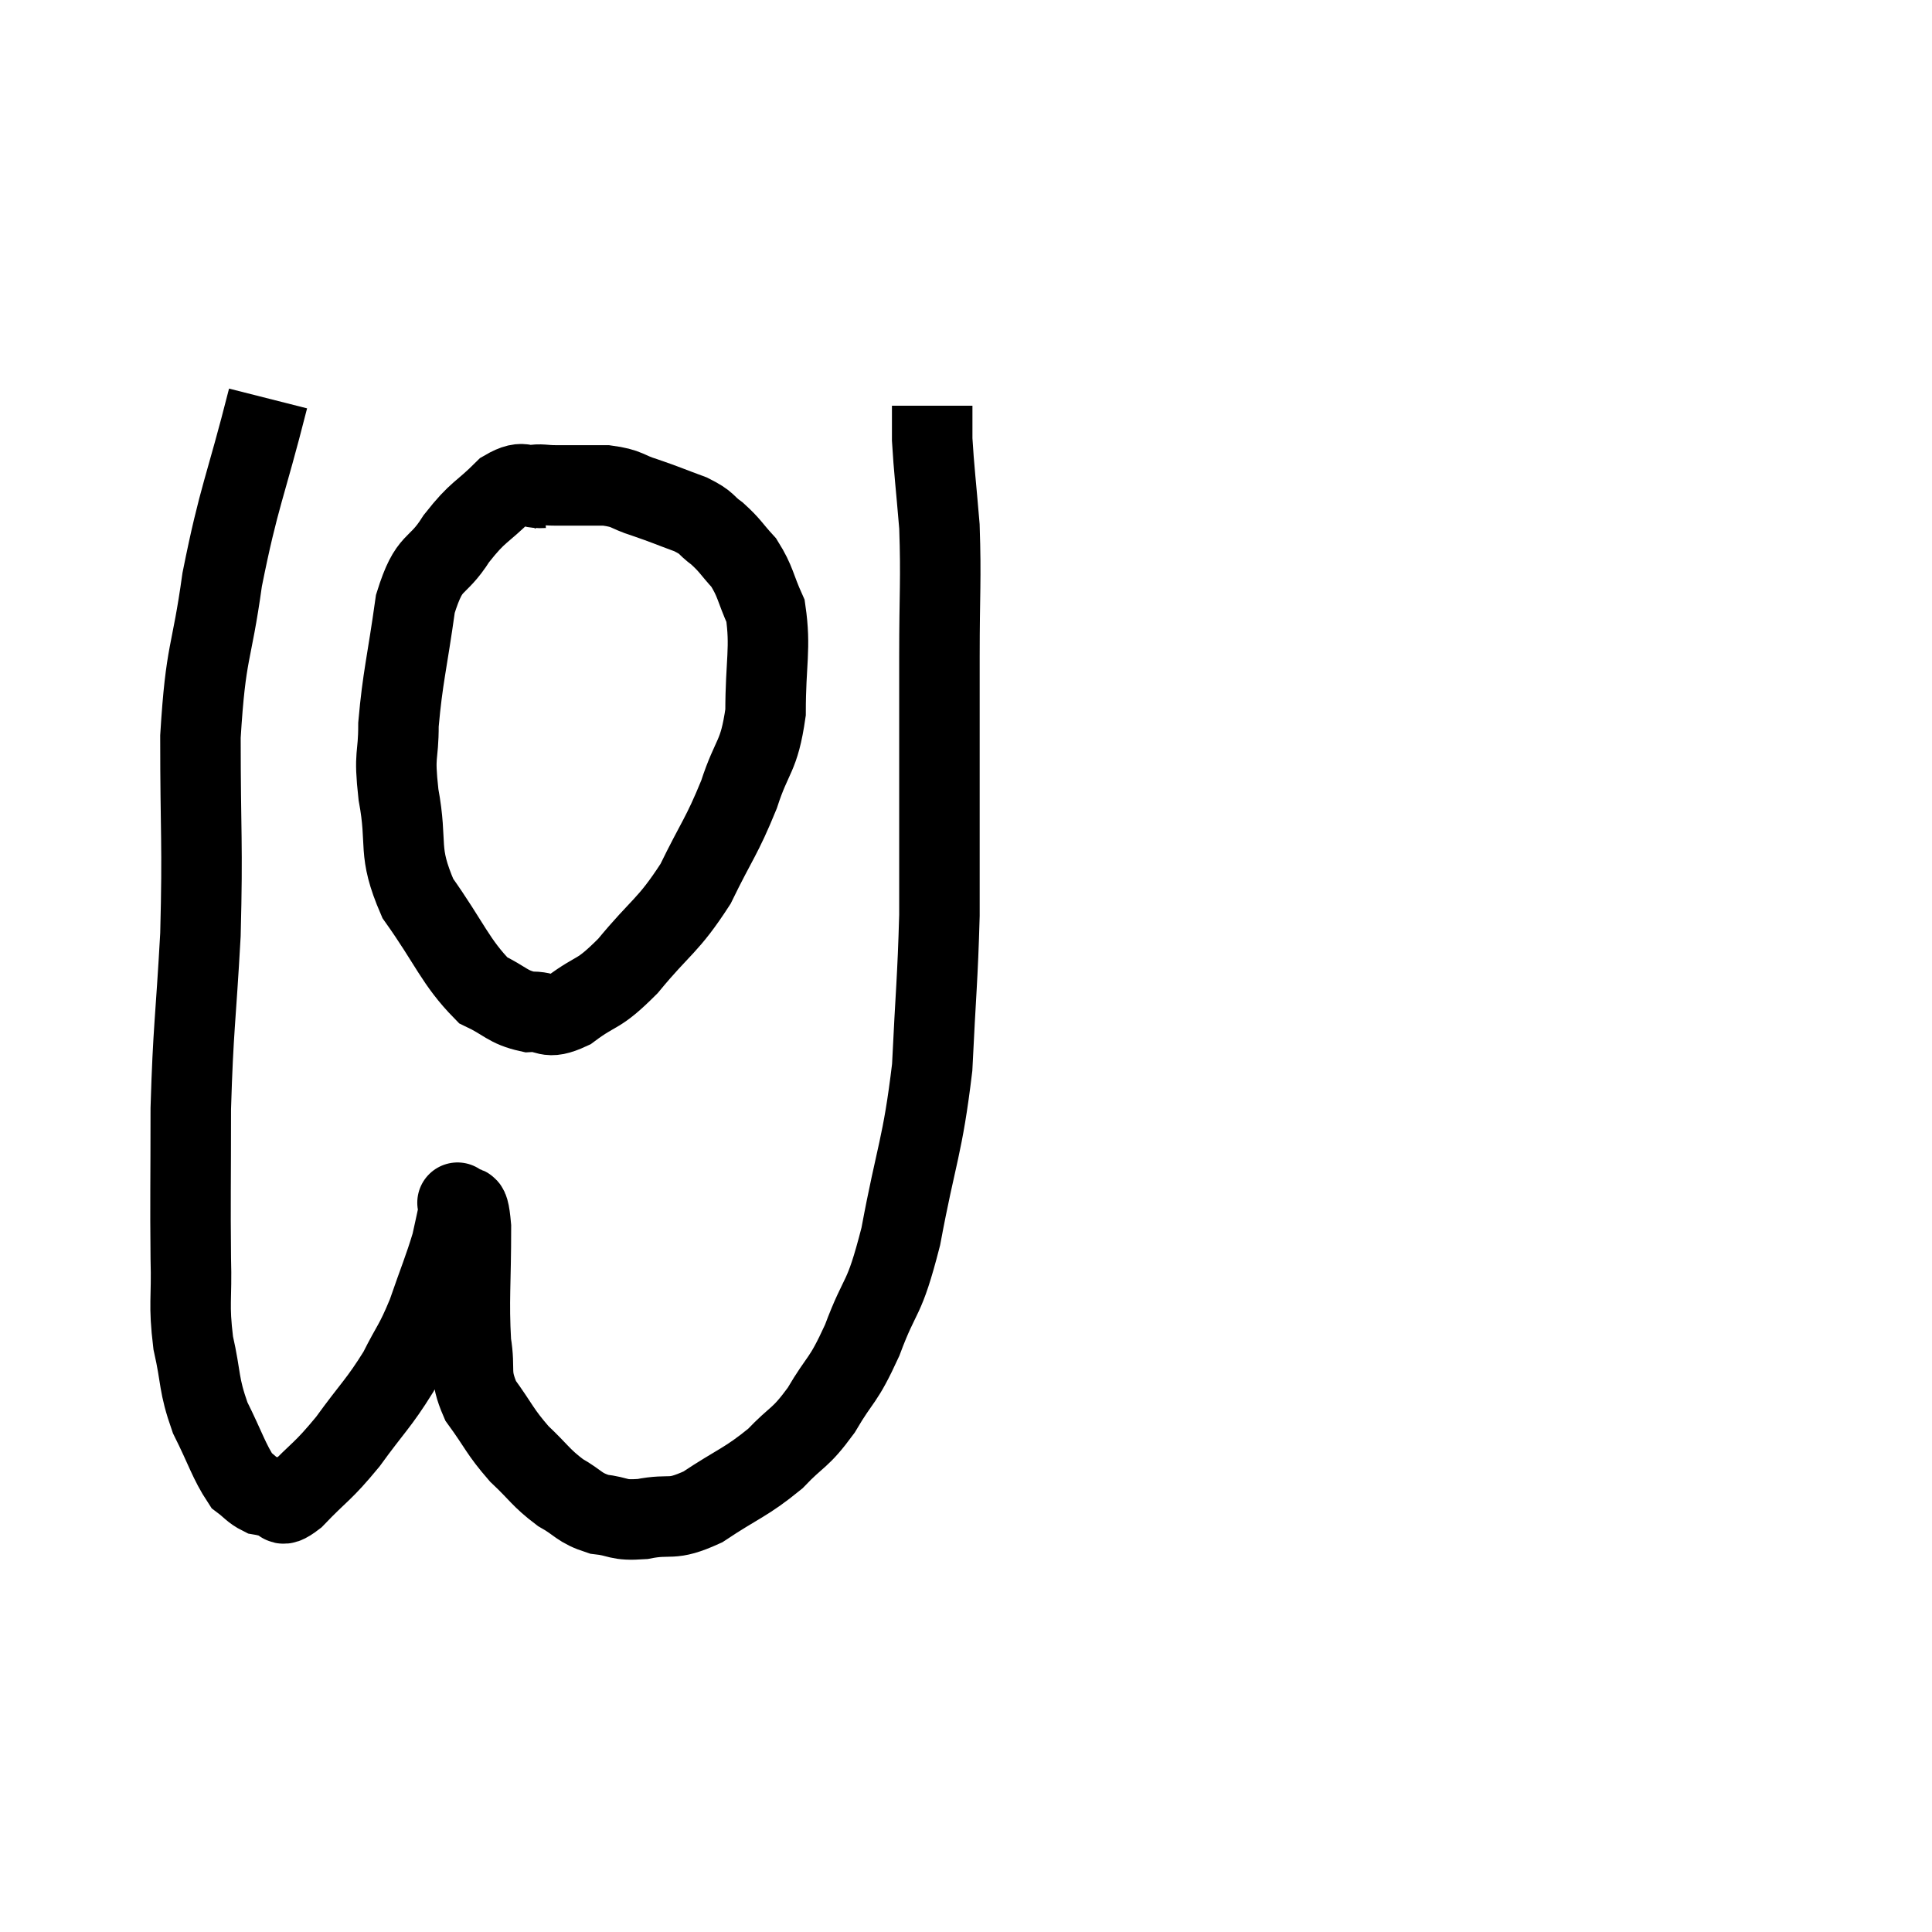 <svg width="48" height="48" viewBox="0 0 48 48" xmlns="http://www.w3.org/2000/svg"><path d="M 6.66 9.9 C 6.09 12.15, 5.94 12.3, 5.52 14.4 C 5.25 16.35, 5.115 16.095, 4.98 18.3 C 4.98 20.76, 5.04 20.91, 4.98 23.22 C 4.86 25.38, 4.8 25.53, 4.74 27.54 C 4.74 29.4, 4.725 29.805, 4.74 31.26 C 4.77 32.31, 4.68 32.37, 4.8 33.36 C 5.01 34.29, 4.92 34.365, 5.22 35.22 C 5.61 36, 5.685 36.3, 6 36.78 C 6.24 36.96, 6.27 37.035, 6.48 37.14 C 6.66 37.17, 6.63 37.185, 6.84 37.2 C 7.08 37.2, 6.87 37.545, 7.32 37.2 C 7.98 36.51, 7.995 36.6, 8.64 35.82 C 9.27 34.95, 9.405 34.875, 9.9 34.08 C 10.26 33.36, 10.29 33.435, 10.62 32.64 C 10.92 31.77, 11.025 31.545, 11.22 30.9 C 11.31 30.48, 11.355 30.3, 11.4 30.06 C 11.4 30, 11.4 29.97, 11.4 29.94 C 11.4 29.94, 11.325 29.805, 11.4 29.94 C 11.55 30.21, 11.625 29.625, 11.7 30.48 C 11.7 31.92, 11.64 32.28, 11.7 33.36 C 11.82 34.08, 11.64 34.11, 11.94 34.8 C 12.42 35.46, 12.405 35.55, 12.9 36.12 C 13.41 36.6, 13.425 36.705, 13.92 37.08 C 14.4 37.35, 14.37 37.455, 14.88 37.62 C 15.42 37.68, 15.315 37.785, 15.96 37.74 C 16.71 37.59, 16.635 37.815, 17.46 37.44 C 18.36 36.84, 18.525 36.84, 19.26 36.24 C 19.83 35.64, 19.86 35.775, 20.4 35.04 C 20.91 34.17, 20.925 34.38, 21.42 33.3 C 21.9 32.01, 21.945 32.415, 22.38 30.72 C 22.77 28.62, 22.92 28.515, 23.16 26.52 C 23.25 24.63, 23.295 24.345, 23.34 22.74 C 23.34 21.42, 23.34 21.705, 23.34 20.1 C 23.34 18.21, 23.34 18.075, 23.34 16.32 C 23.34 14.7, 23.385 14.43, 23.34 13.08 C 23.25 12, 23.205 11.67, 23.16 10.92 C 23.16 10.5, 23.16 10.29, 23.16 10.08 C 23.16 10.08, 23.16 10.08, 23.16 10.08 L 23.16 10.08" fill="none" stroke="black" stroke-width="2"></path><path d="M 13.5 12.12 C 13.02 12.15, 13.08 11.865, 12.54 12.18 C 11.94 12.78, 11.895 12.675, 11.34 13.38 C 10.83 14.19, 10.68 13.845, 10.32 15 C 10.11 16.5, 10.005 16.815, 9.9 18 C 9.9 18.87, 9.78 18.66, 9.9 19.74 C 10.14 21.03, 9.855 21.105, 10.38 22.32 C 11.19 23.46, 11.31 23.895, 12 24.6 C 12.57 24.87, 12.6 25.02, 13.14 25.14 C 13.65 25.11, 13.545 25.365, 14.16 25.08 C 14.88 24.54, 14.82 24.78, 15.6 24 C 16.44 22.98, 16.59 23.025, 17.28 21.96 C 17.82 20.85, 17.925 20.805, 18.36 19.74 C 18.69 18.72, 18.855 18.84, 19.02 17.7 C 19.02 16.44, 19.155 16.11, 19.02 15.18 C 18.75 14.58, 18.78 14.46, 18.48 13.98 C 18.15 13.62, 18.15 13.56, 17.82 13.26 C 17.49 13.02, 17.61 13.005, 17.16 12.78 C 16.59 12.57, 16.545 12.54, 16.02 12.36 C 15.54 12.21, 15.615 12.135, 15.06 12.06 C 14.43 12.06, 14.265 12.06, 13.8 12.06 C 13.5 12.06, 13.44 12.015, 13.2 12.06 L 12.84 12.24" fill="none" stroke="black" stroke-width="2"></path></svg>